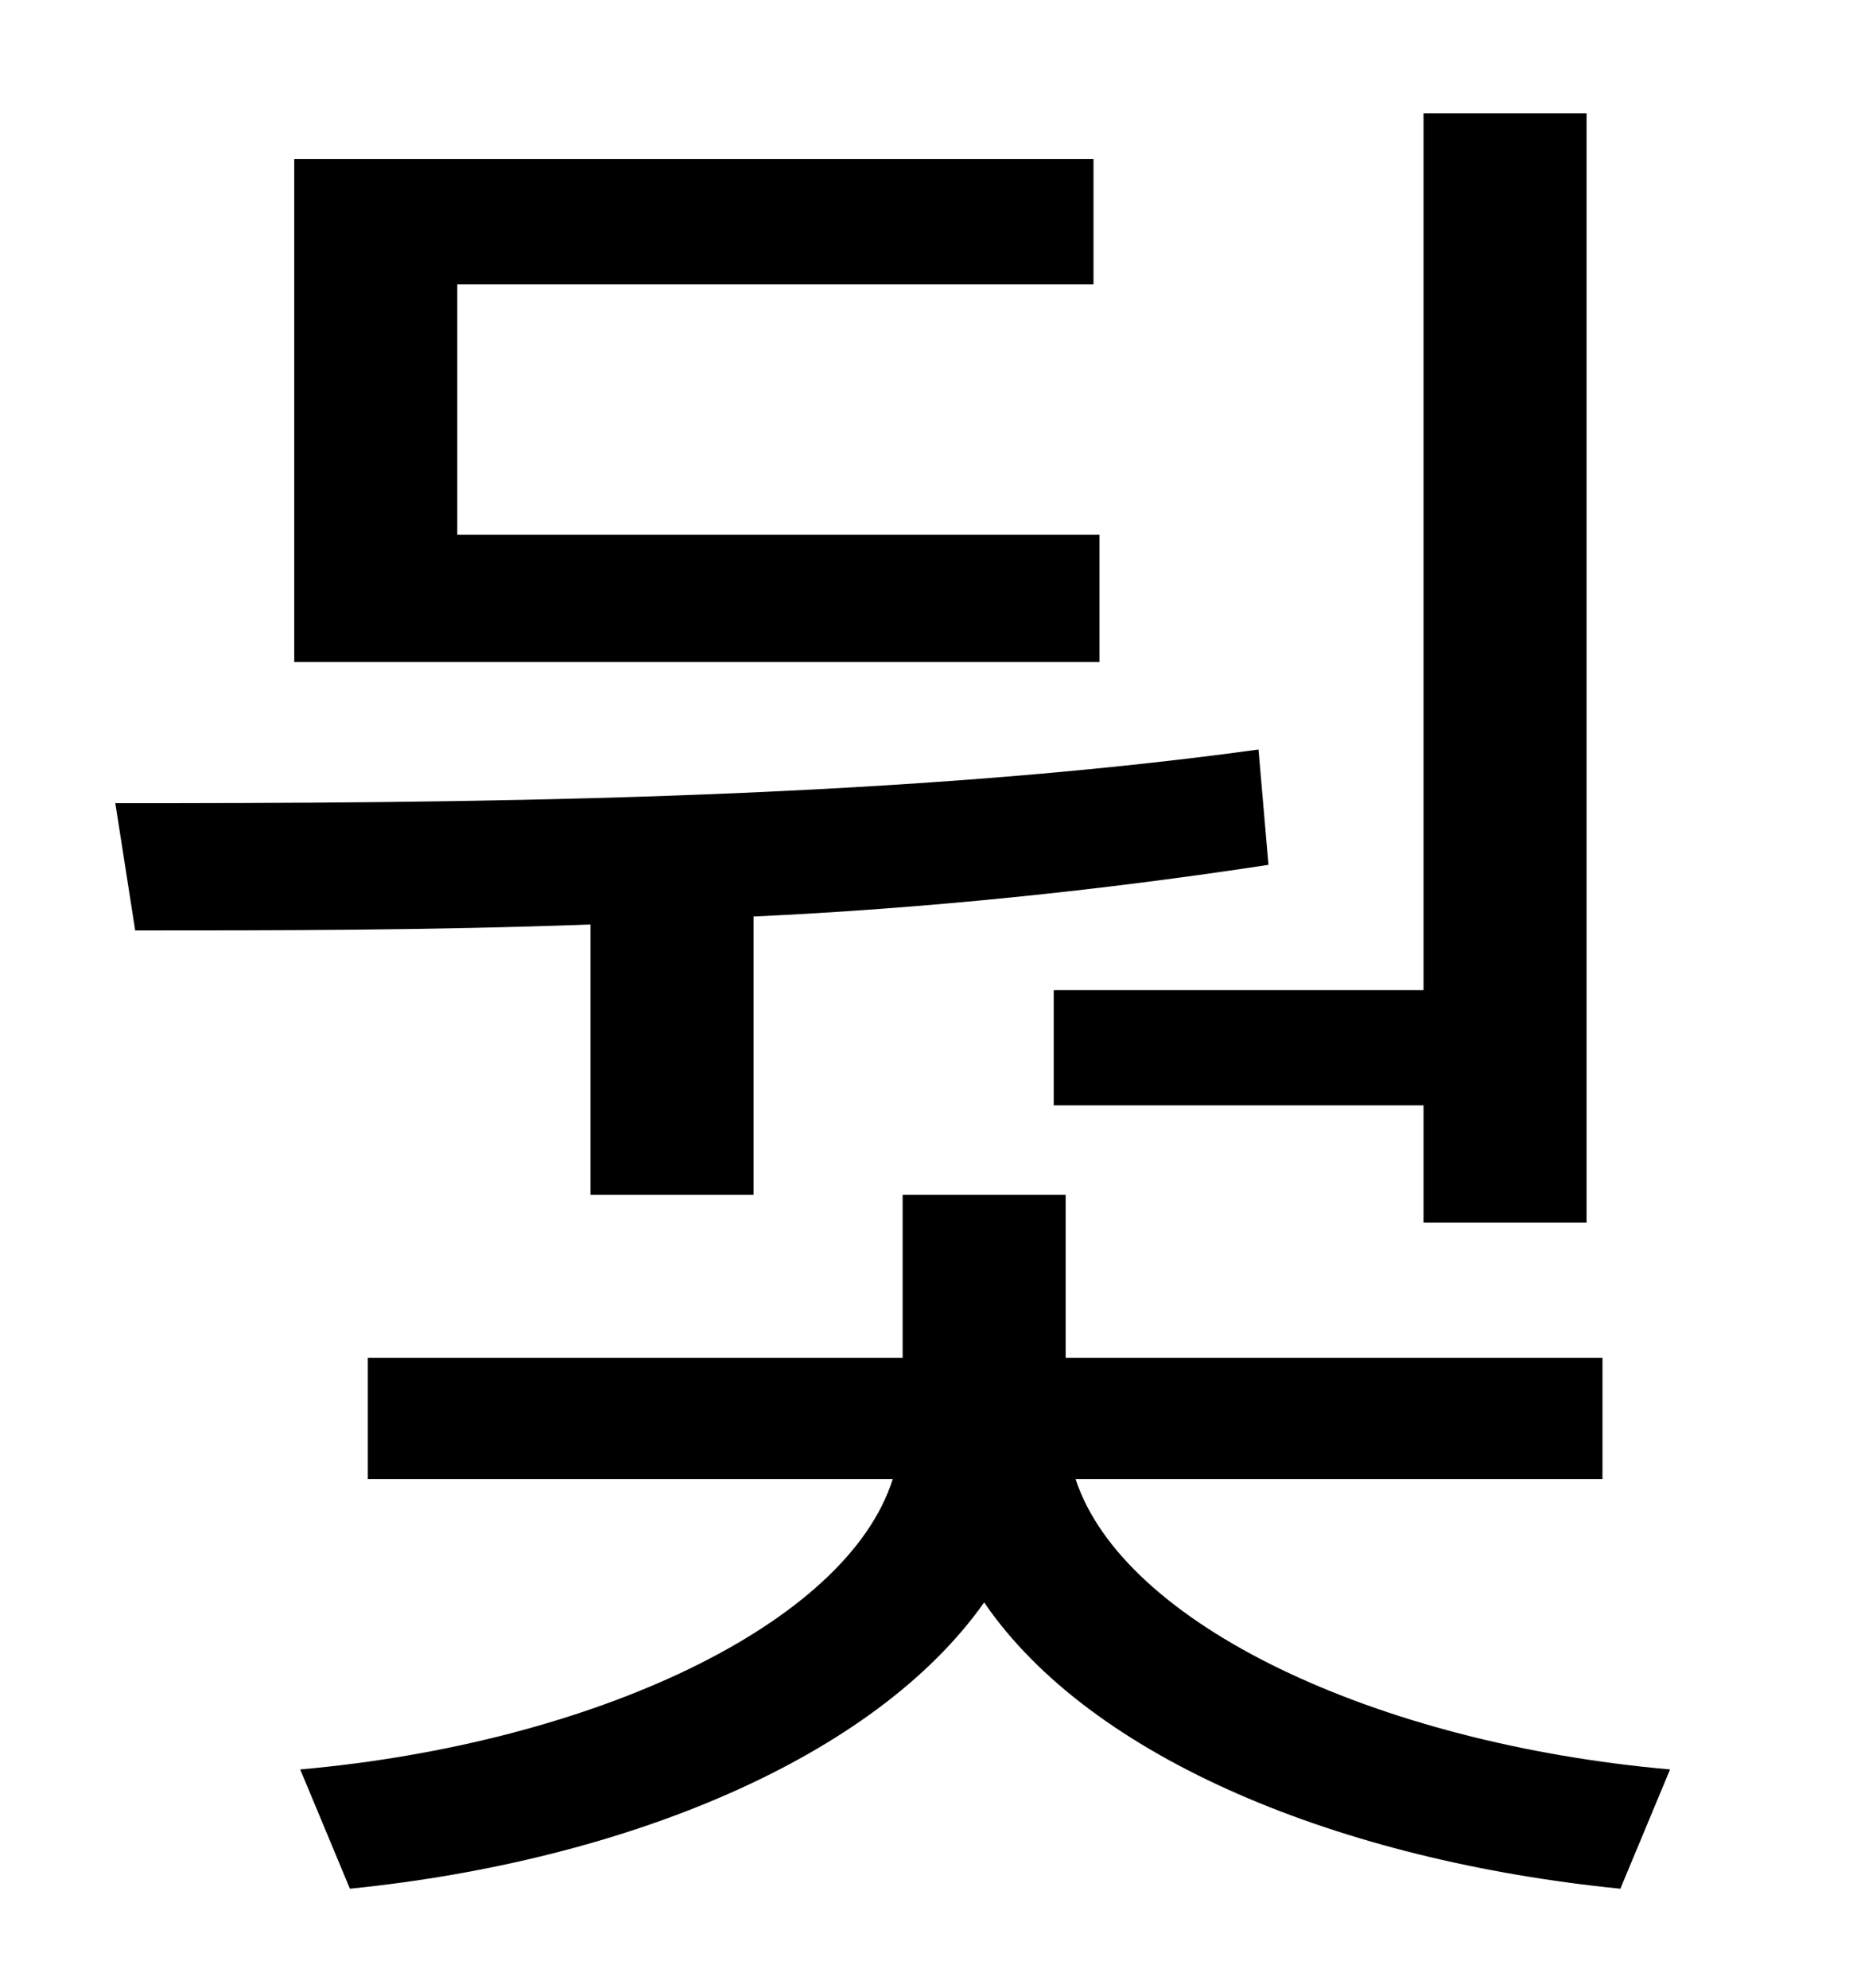 <?xml version="1.0" standalone="no"?>
<!DOCTYPE svg PUBLIC "-//W3C//DTD SVG 1.1//EN" "http://www.w3.org/Graphics/SVG/1.1/DTD/svg11.dtd" >
<svg xmlns="http://www.w3.org/2000/svg" xmlns:xlink="http://www.w3.org/1999/xlink" version="1.1" viewBox="-10 0 930 1000">
   <path fill="currentColor"
d="M520 498h186v-441h82v558h-82v-59h-186v-58zM543 269v64h-405v-253h402v63h-320v126h323zM287 601v-136c-81 3 -160 3 -229 3l-10 -64c165 0 386 -1 575 -27l5 58c-85 13 -173 22 -259 26v140h-82zM796 744h-265c24 73 151 133 299 146l-25 60
c-140 -14 -266 -65 -320 -144c-55 78 -180 130 -319 144l-25 -60c147 -13 275 -73 298 -146h-264v-61h269v-82h82v82h270v61z" />
</svg>
